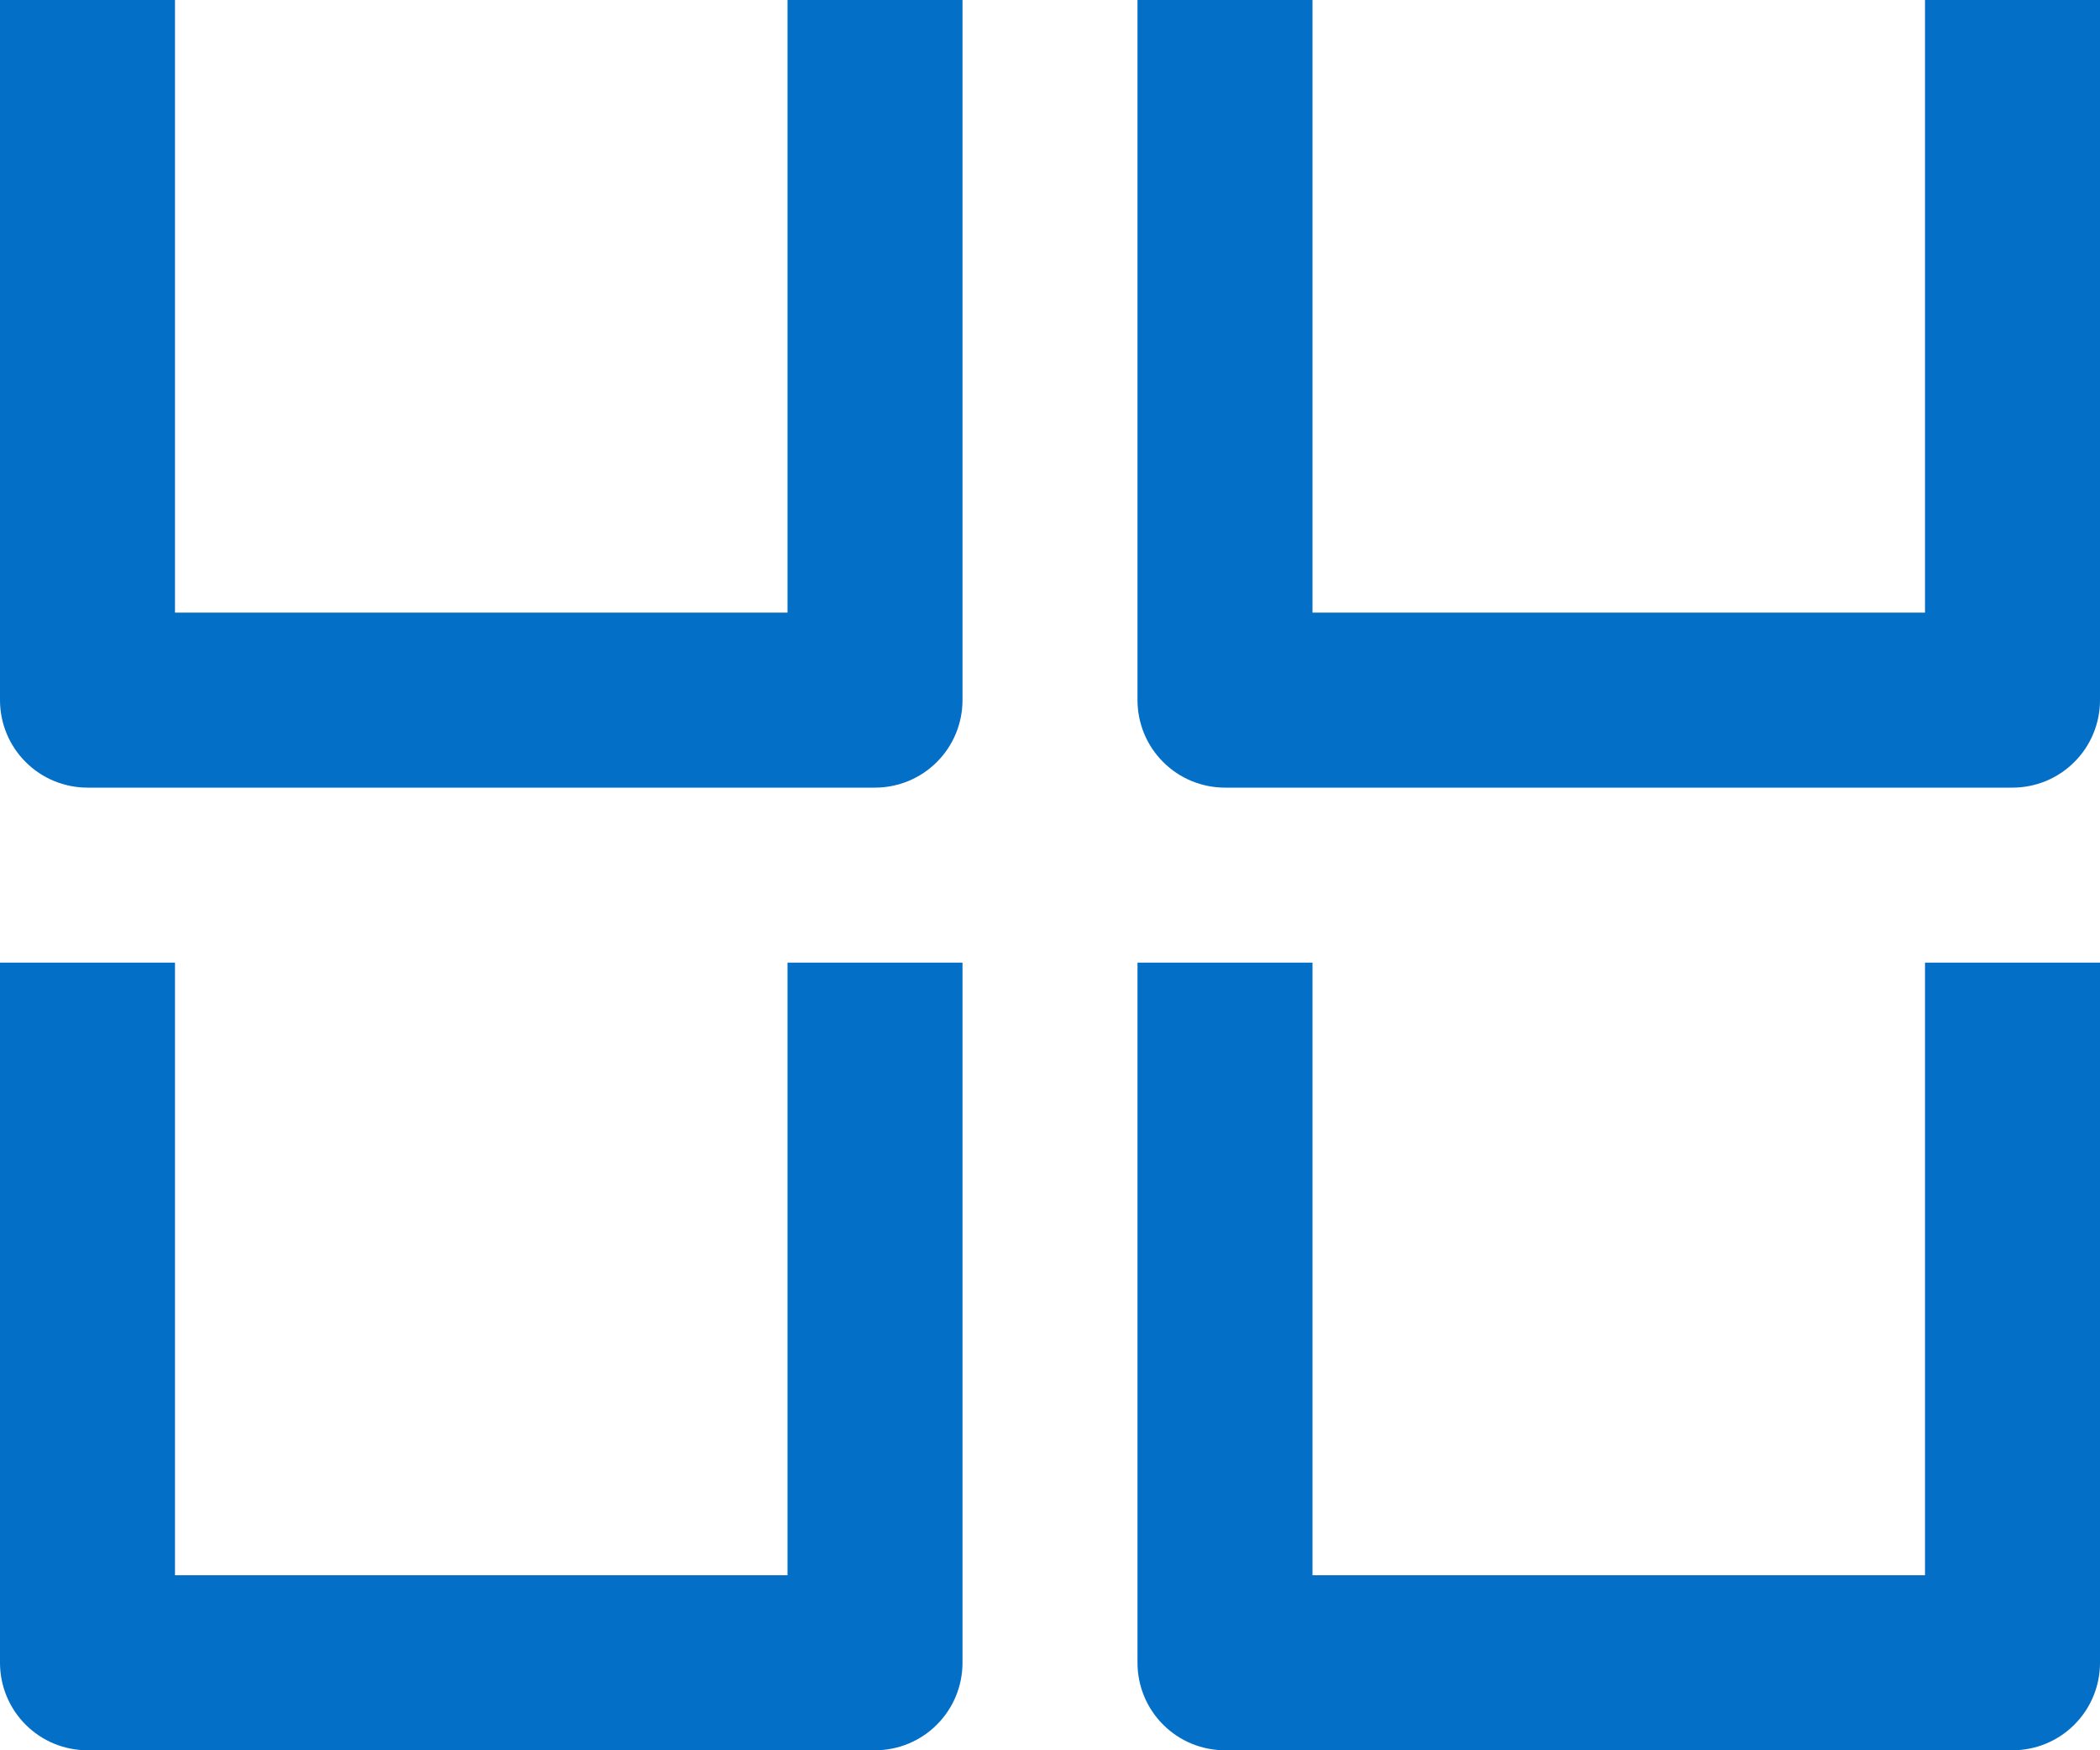 <svg width="24" height="20" viewBox="0 0 24 20" fill="none" xmlns="http://www.w3.org/2000/svg">
<path fill-rule="evenodd" clip-rule="evenodd" d="M0 0H2V7H9V0H11V8C11 8.265 10.895 8.52 10.707 8.707C10.52 8.895 10.265 9 10 9H1C0.735 9 0.48 8.895 0.293 8.707C0.105 8.52 0 8.265 0 8V0ZM13 0H15V7H22V0H24V8C24 8.265 23.895 8.52 23.707 8.707C23.52 8.895 23.265 9 23 9H14C13.735 9 13.48 8.895 13.293 8.707C13.105 8.52 13 8.265 13 8V0ZM0 11H2V18H9V11H11V19C11 19.265 10.895 19.52 10.707 19.707C10.52 19.895 10.265 20 10 20H1C0.735 20 0.48 19.895 0.293 19.707C0.105 19.52 0 19.265 0 19V11ZM13 11H15V18H22V11H24V19C24 19.265 23.895 19.52 23.707 19.707C23.52 19.895 23.265 20 23 20H14C13.735 20 13.48 19.895 13.293 19.707C13.105 19.52 13 19.265 13 19V11Z" fill="#036FC7"/>
</svg>